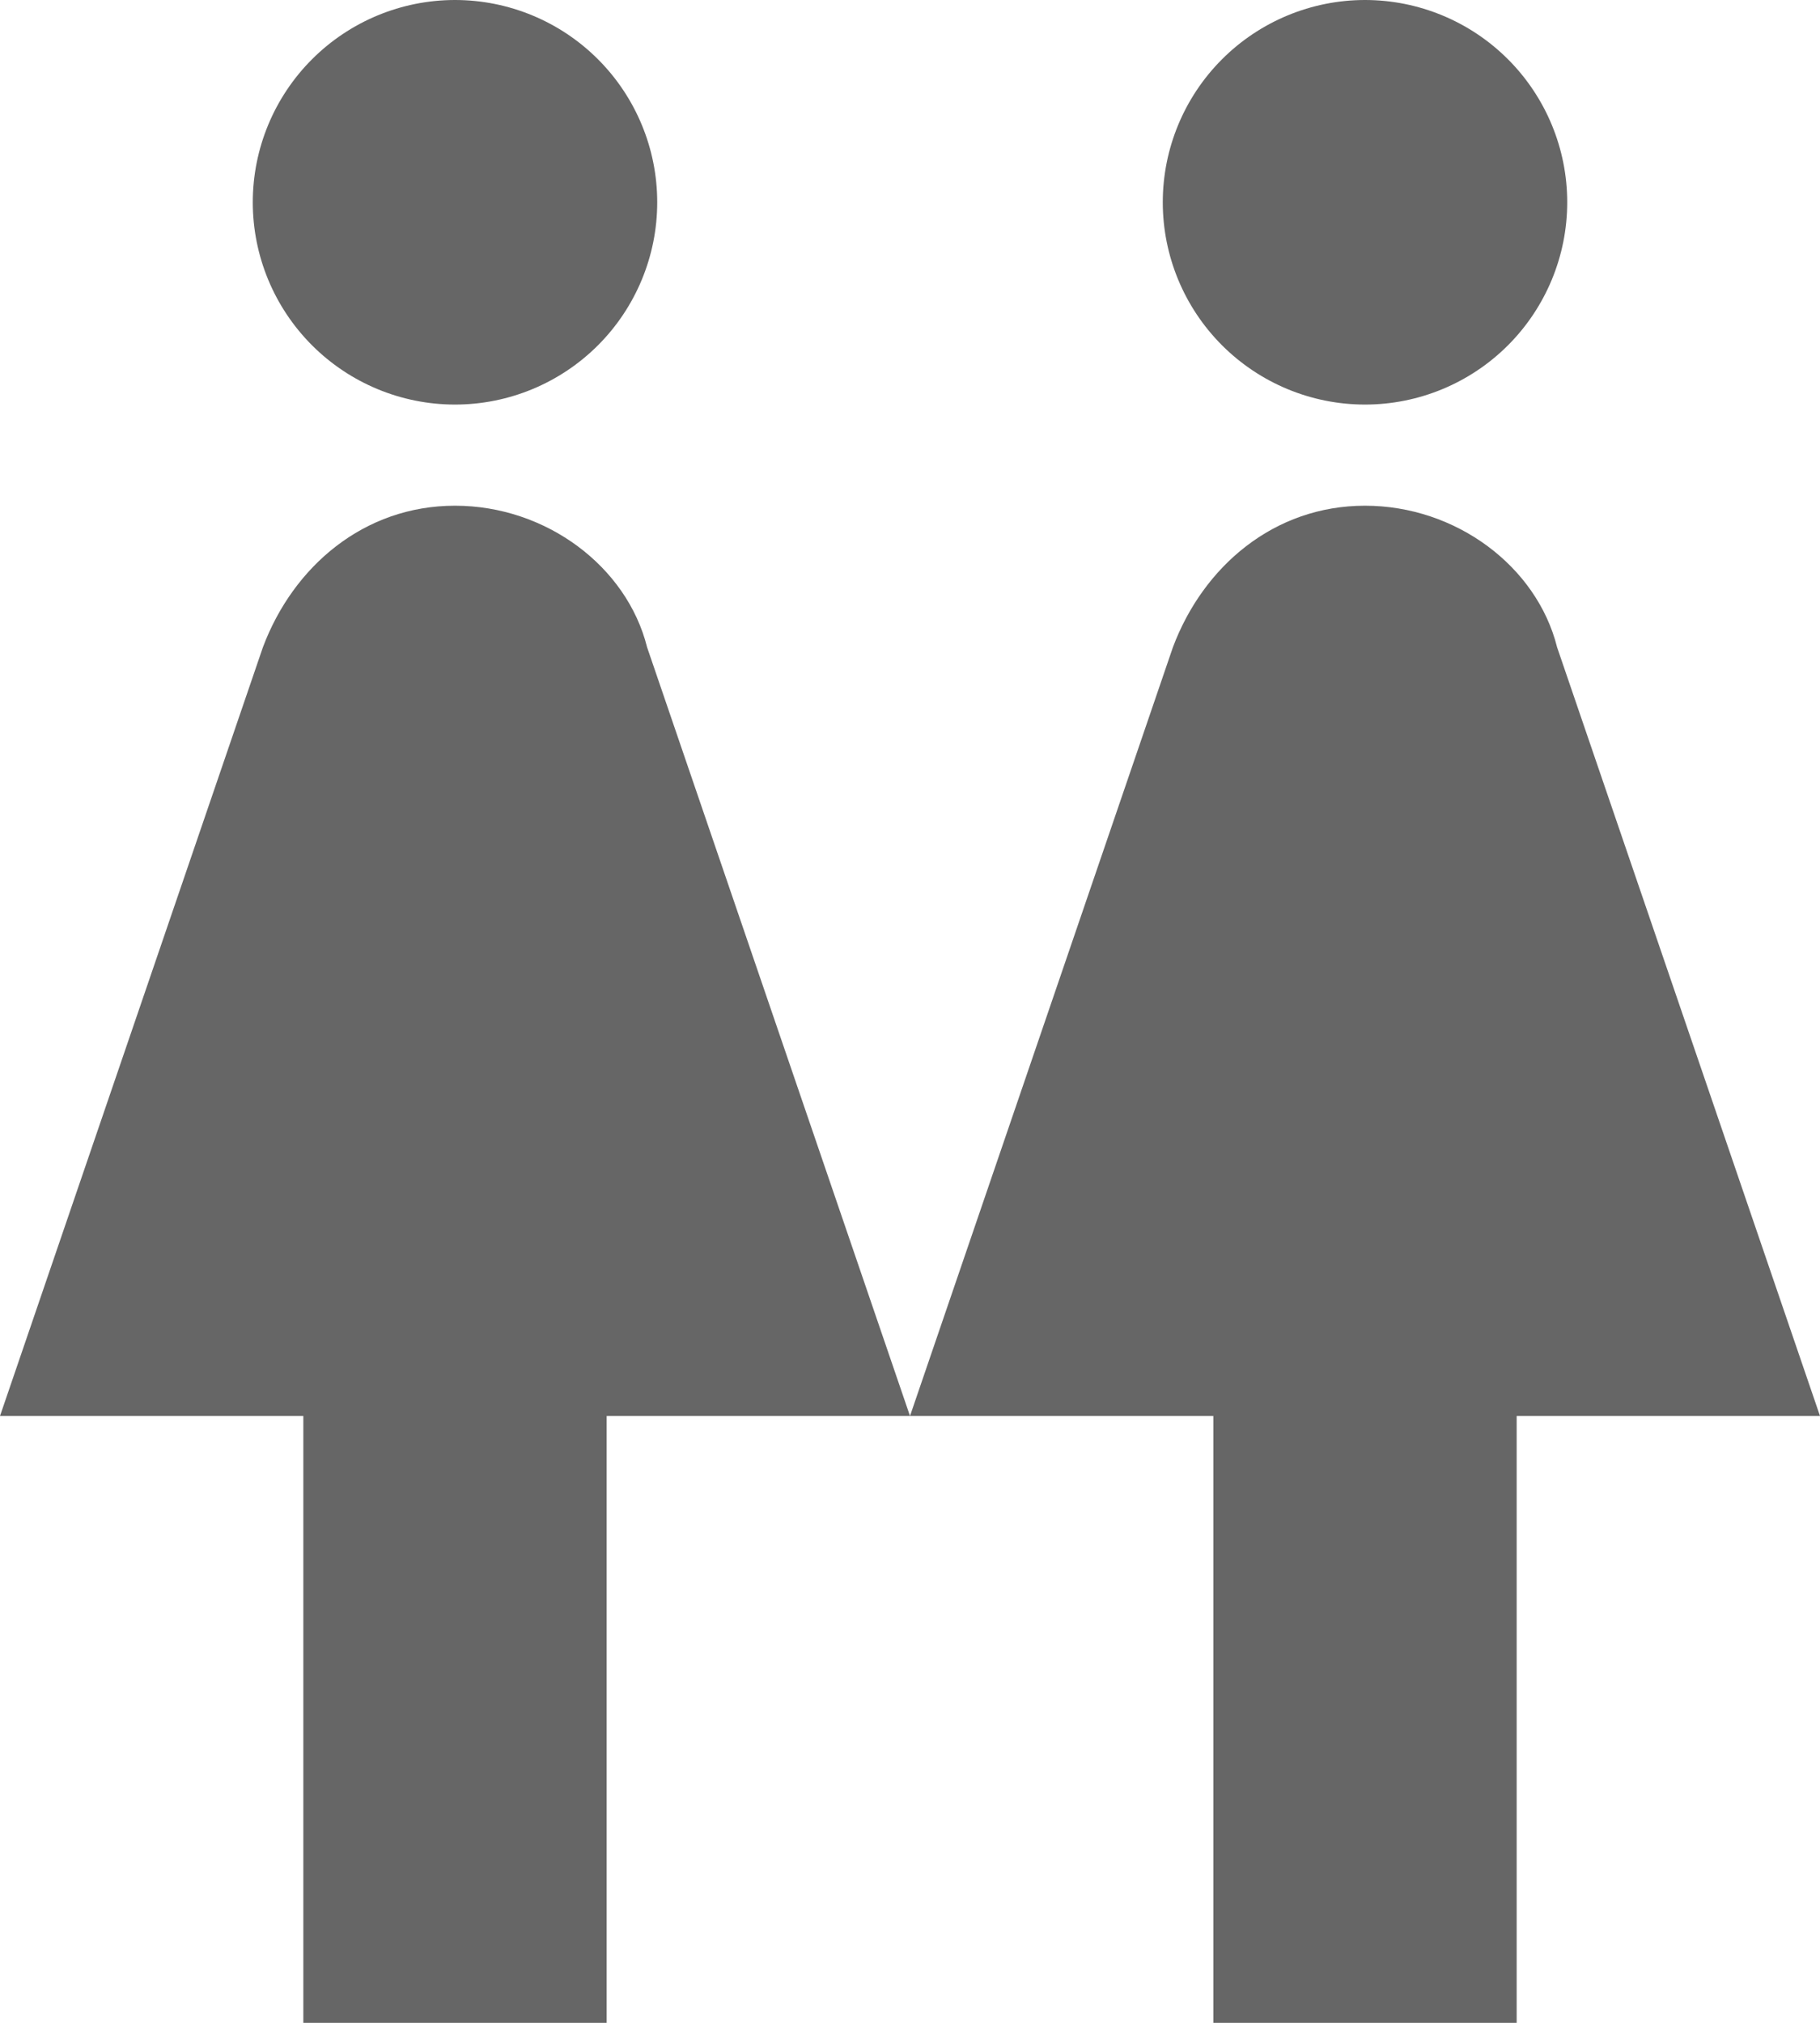 <svg width="18" height="20" viewBox="0 0 18 20" fill="none" xmlns="http://www.w3.org/2000/svg">
<path d="M4.5 0C5.03 0 5.539 0.211 5.914 0.586C6.289 0.961 6.5 1.47 6.5 2C6.5 2.53 6.289 3.039 5.914 3.414C5.539 3.789 5.03 4 4.5 4C3.97 4 3.461 3.789 3.086 3.414C2.711 3.039 2.5 2.53 2.5 2C2.5 1.47 2.711 0.961 3.086 0.586C3.461 0.211 3.97 0 4.5 0ZM3 20V14H0L2.6 6.4C2.9 5.6 3.6 5 4.5 5C5.4 5 6.2 5.6 6.4 6.4L9 14L11.6 6.4C11.9 5.6 12.6 5 13.5 5C14.4 5 15.2 5.6 15.4 6.4L18 14H15V20H12V14H6V20H3ZM13.5 0C14.03 0 14.539 0.211 14.914 0.586C15.289 0.961 15.5 1.47 15.5 2C15.5 2.53 15.289 3.039 14.914 3.414C14.539 3.789 14.03 4 13.5 4C12.97 4 12.461 3.789 12.086 3.414C11.711 3.039 11.5 2.53 11.5 2C11.5 1.47 11.711 0.961 12.086 0.586C12.461 0.211 12.97 0 13.5 0Z" fill="#666666"/>
</svg>
